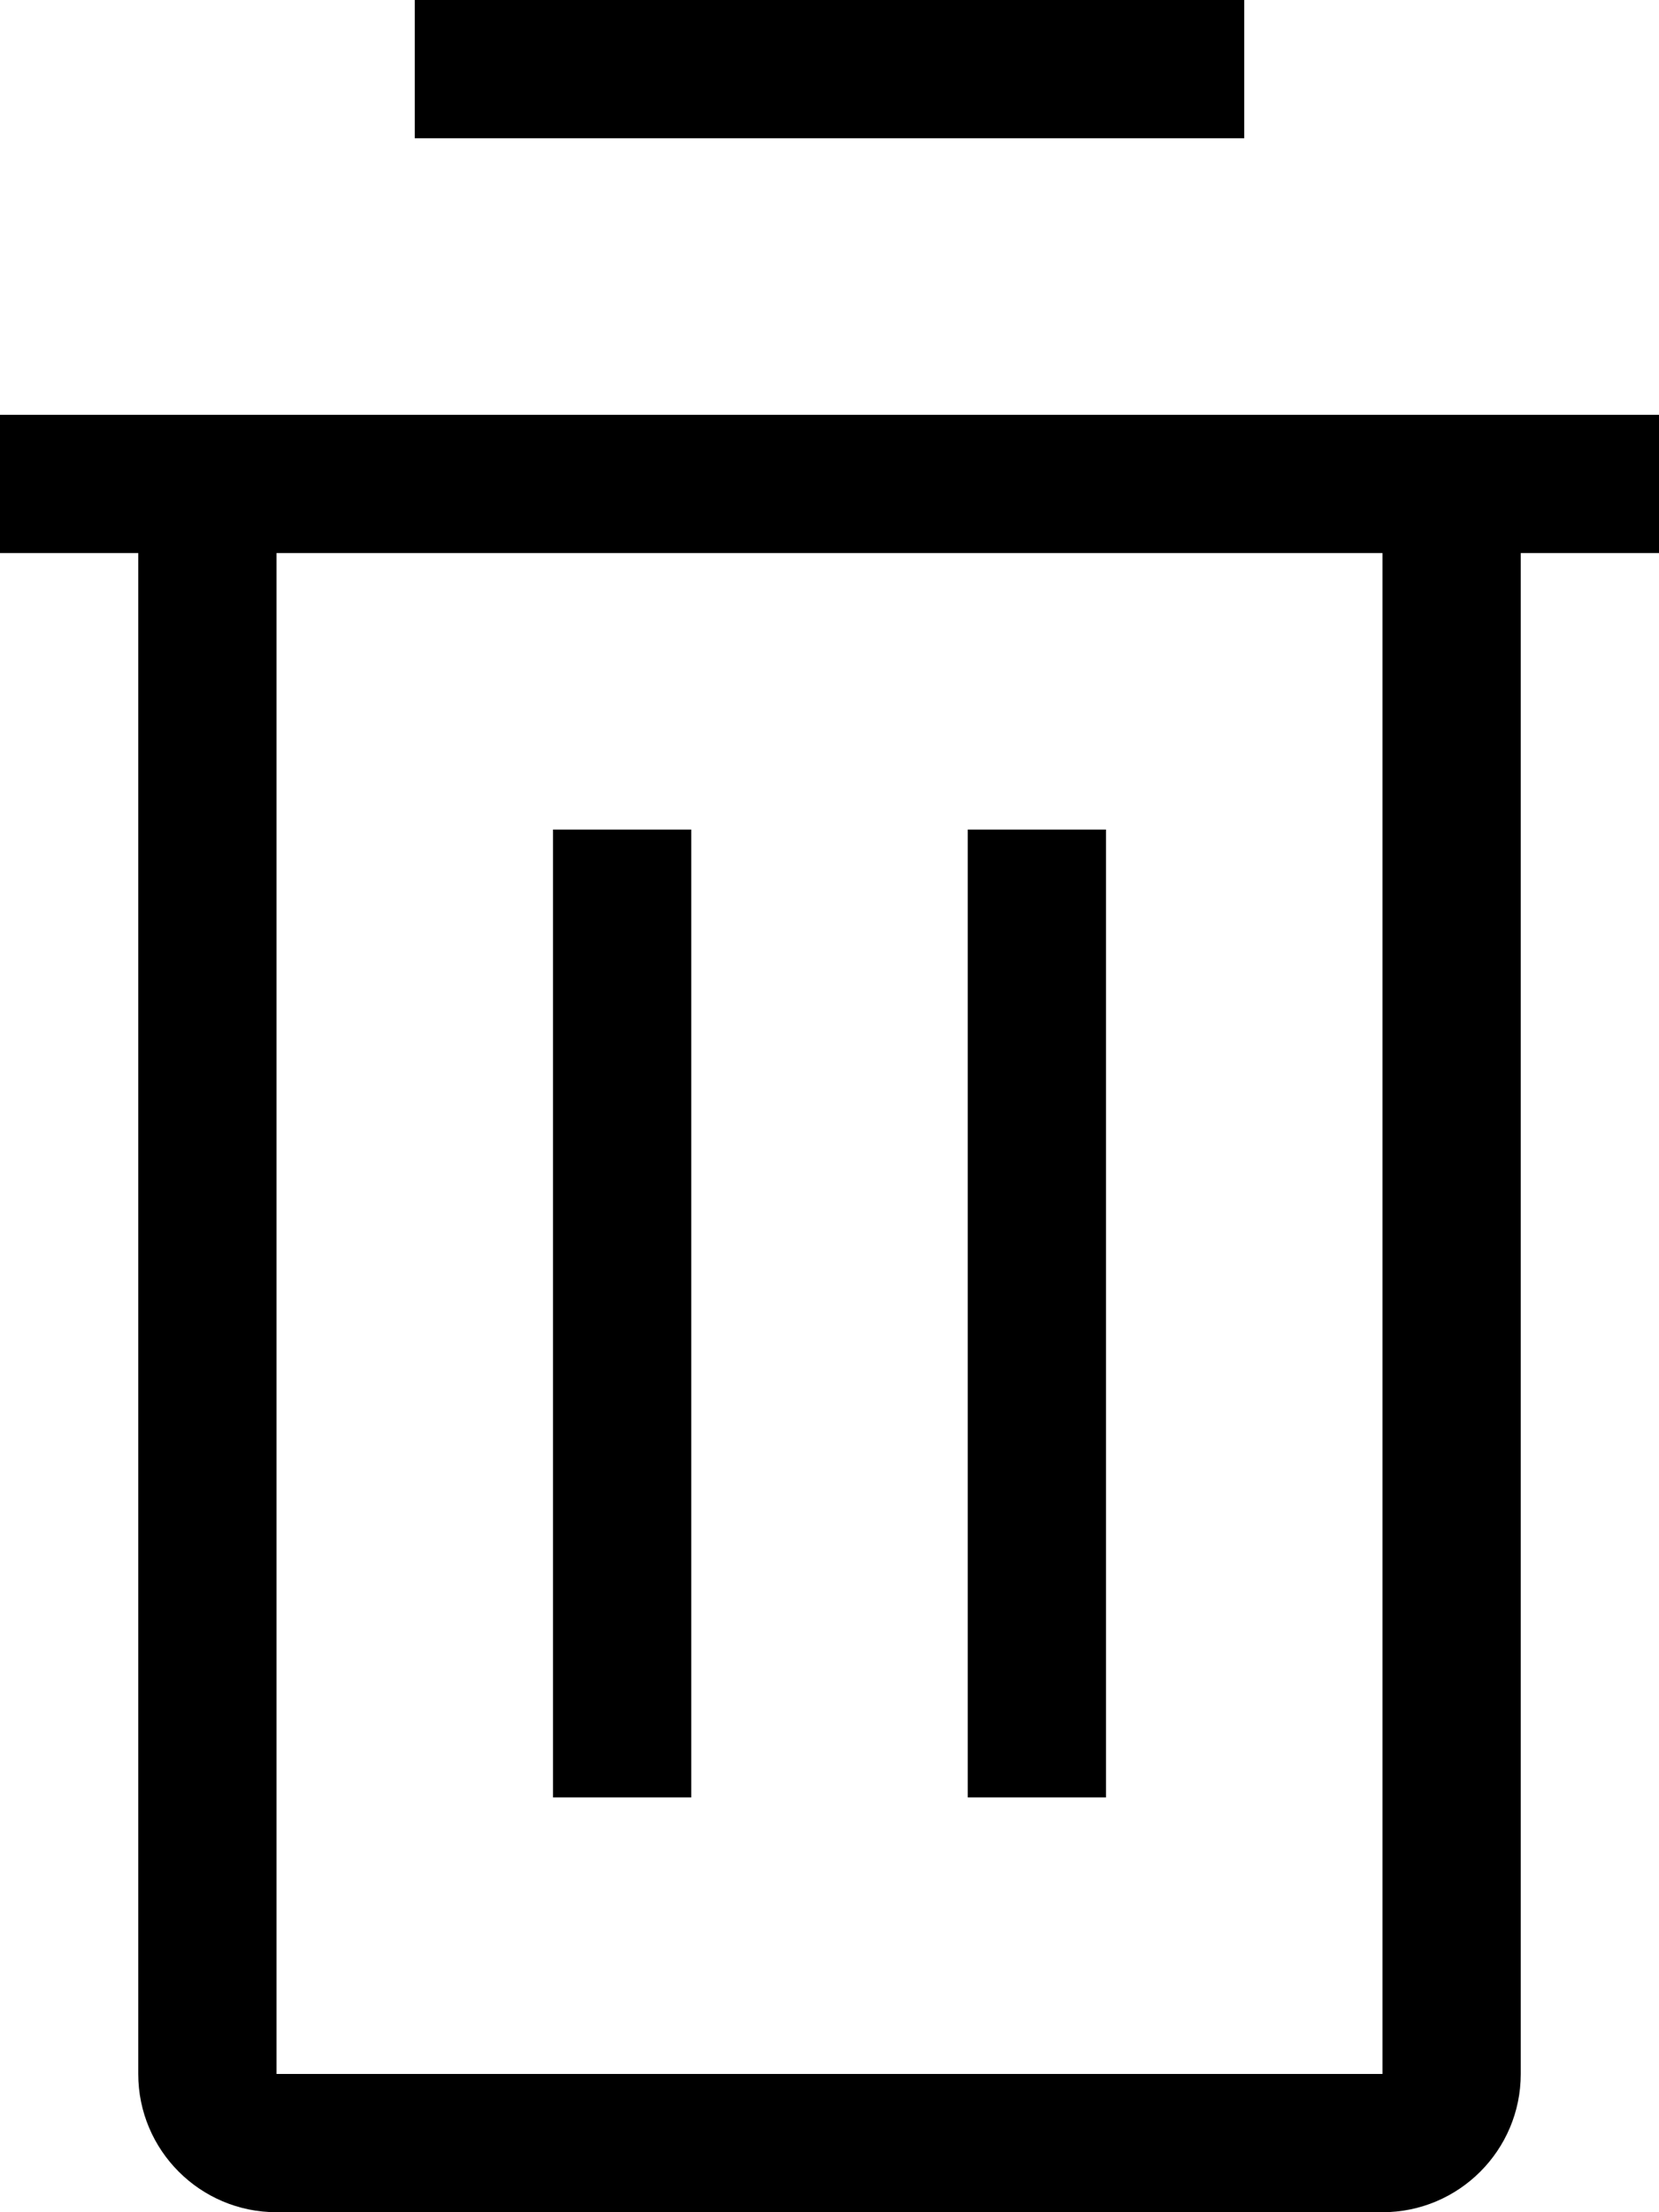 <svg width="12px" height="16px" viewBox="0 0 12 16" version="1.1" xmlns="http://www.w3.org/2000/svg" xmlns:xlink="http://www.w3.org/1999/xlink">
    <!-- Generator: Sketch 55.2 (78181) - https://sketchapp.com -->
    <title>UI Icon/delete/$ui-05</title>
    <desc>Created with Sketch.</desc>

    <defs>
        <symbol id="asset" viewBox="0 0 12 16">
            <g id="3.-Brand-Style" stroke="none" stroke-width="1" fill="none" fill-rule="evenodd">
                <g id="UI-Icons" transform="translate(-88, -357)" fill="currentColor" fill-rule="nonzero">
                    <g id="UI-Icon/delete/$ui-05" transform="translate(88, 357)">
                        <path d="M11,4 L11,15 C11,15.552 10.552,16 10,16 L2,16 C1.448,16 1,15.552 1,15 L1,4 L0,4 L0,3 L12,3 L12,4 L11,4 Z M2,4 L2,15 L10,15 L10,4 L2,4 Z" id="Trashcan" />
                        <polygon id="detail" points="4 6 5 6 5 13 4 13" />
                        <polygon id="detail" points="7 6 8 6 8 13 7 13" />
                        <polygon id="lid" points="3 1 3 0 9 0 9 1" />
                    </g>
                </g>
            </g>
        </symbol>
    </defs>
    <g>
        <use xlink:href="#asset" />
    </g>
</svg>
